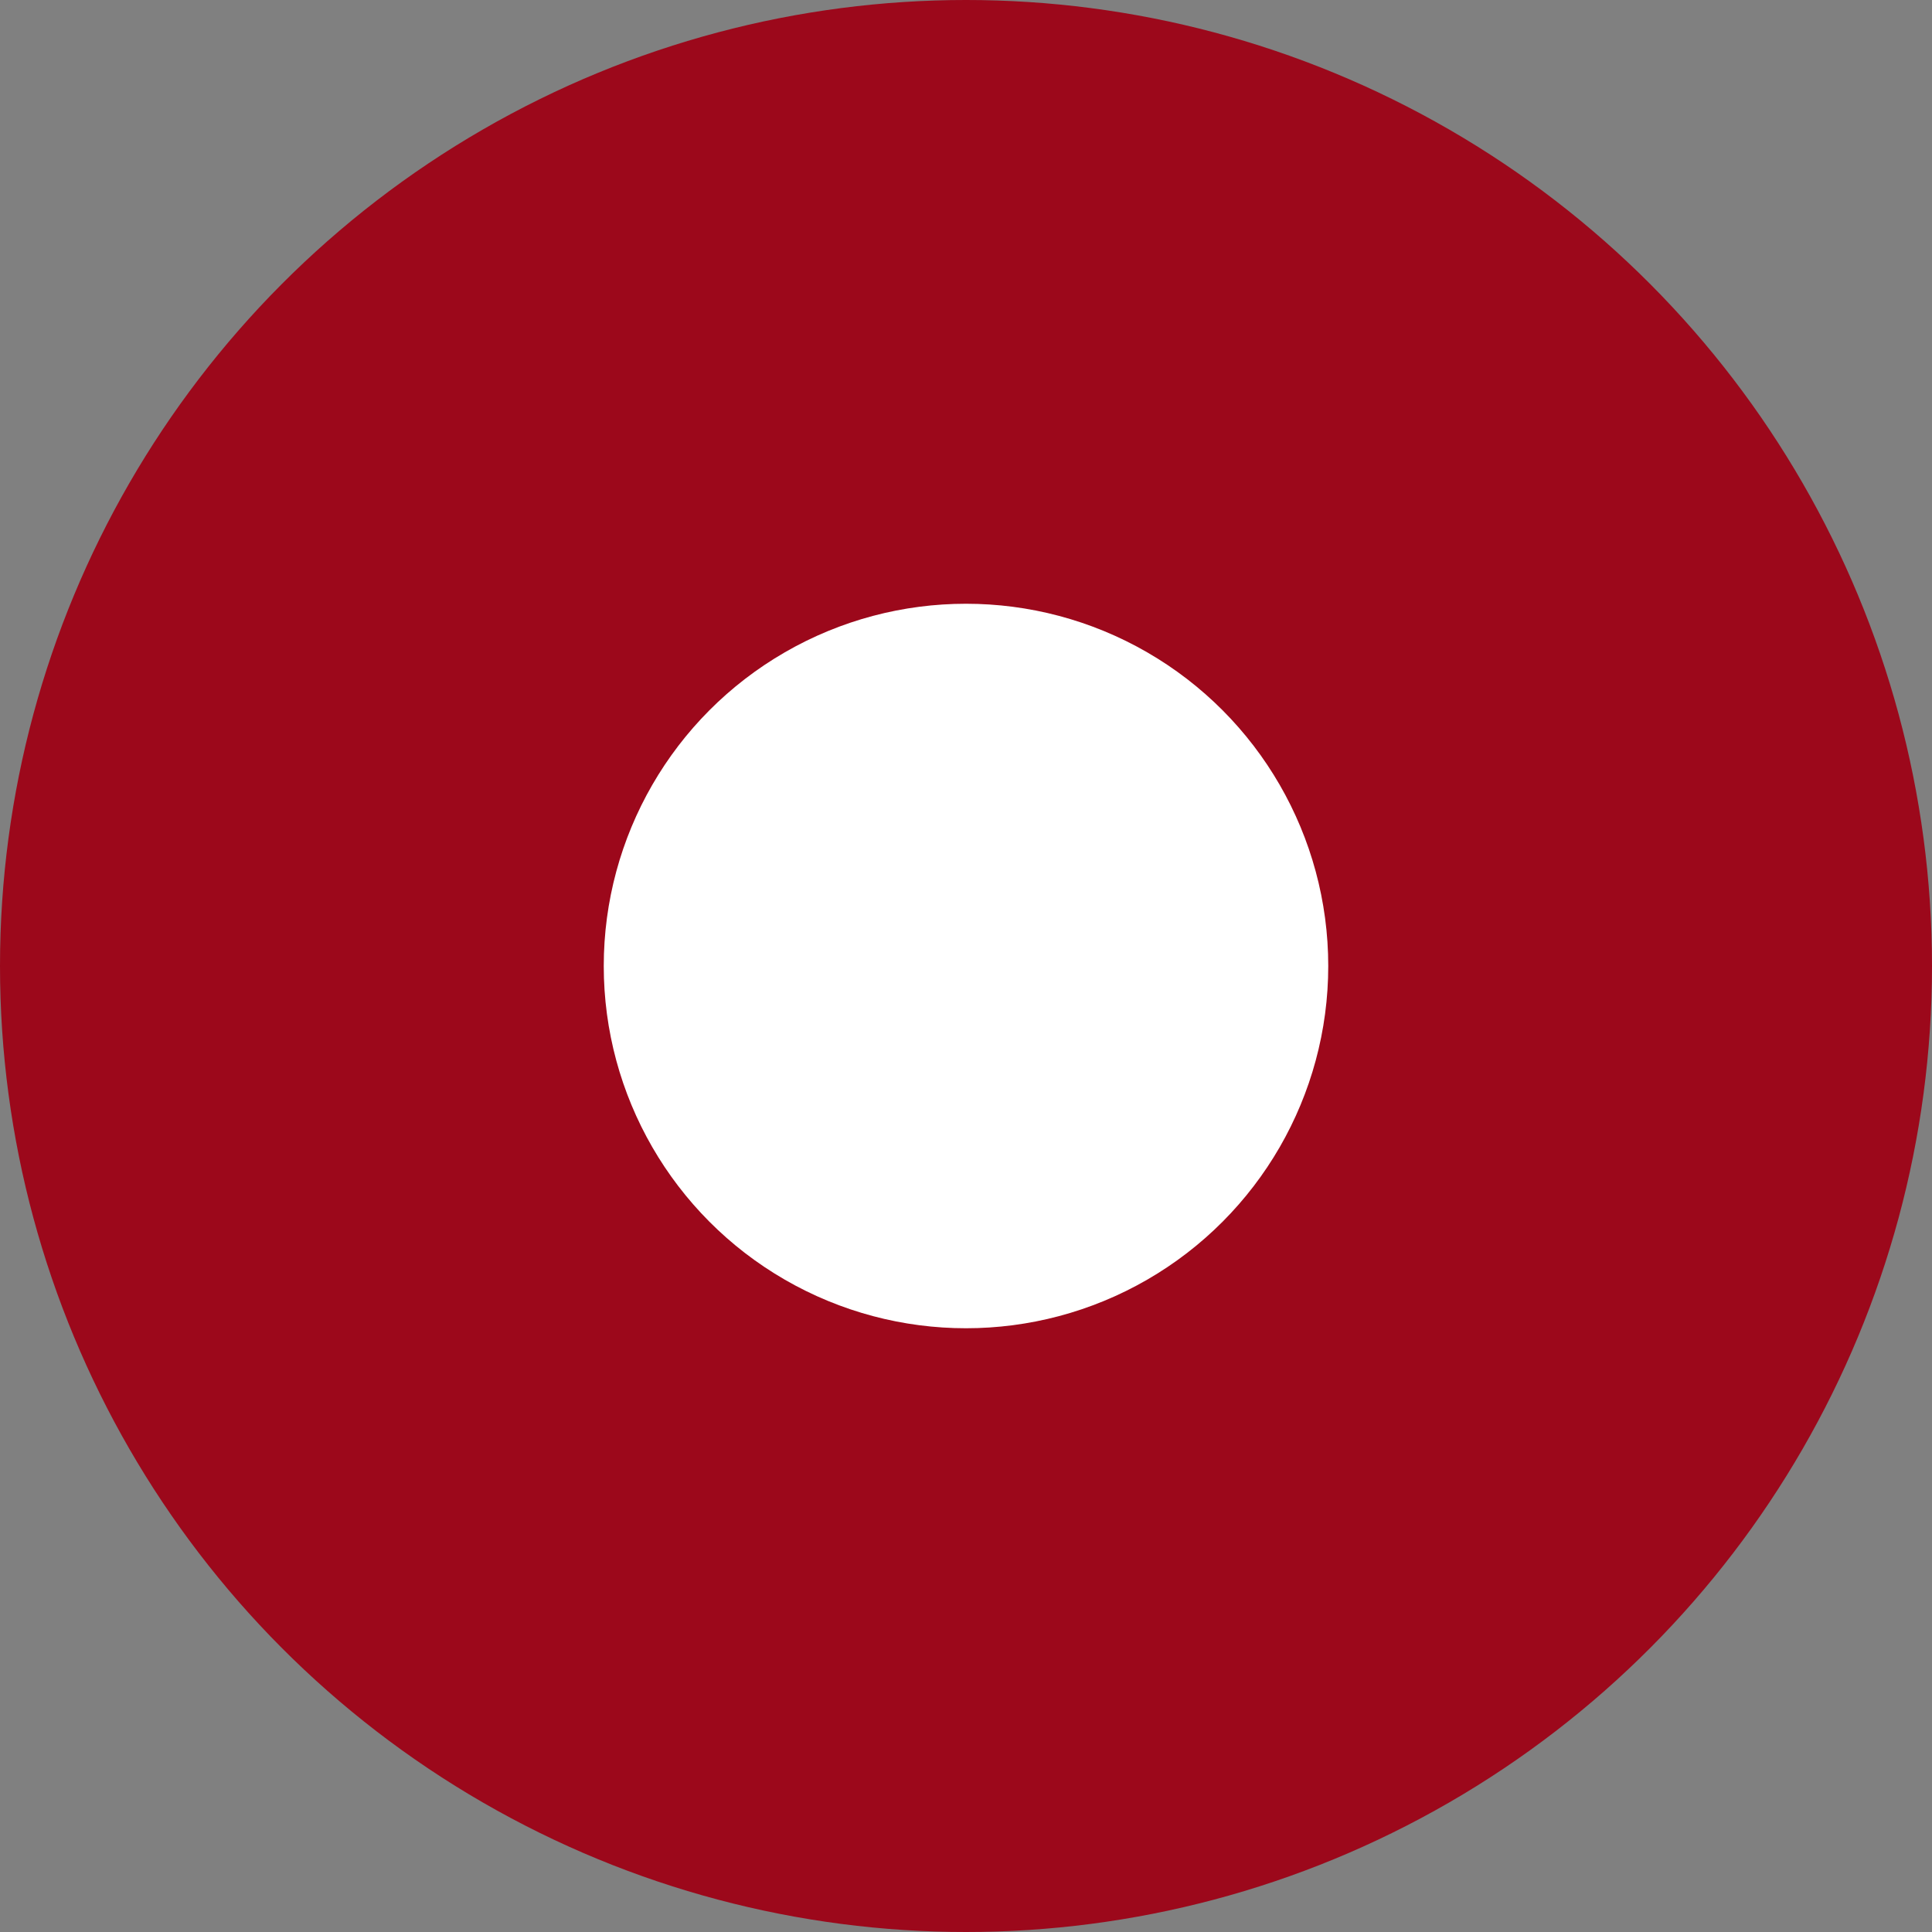 <svg xmlns="http://www.w3.org/2000/svg" width="16" height="16" fill="none"><rect width="100%" height="100%" fill="#808080" stroke="none"/><circle cx="8" cy="8" r="8" fill="#9C081B"/><circle cx="8" cy="8" r="3" fill="#fff"/></svg>